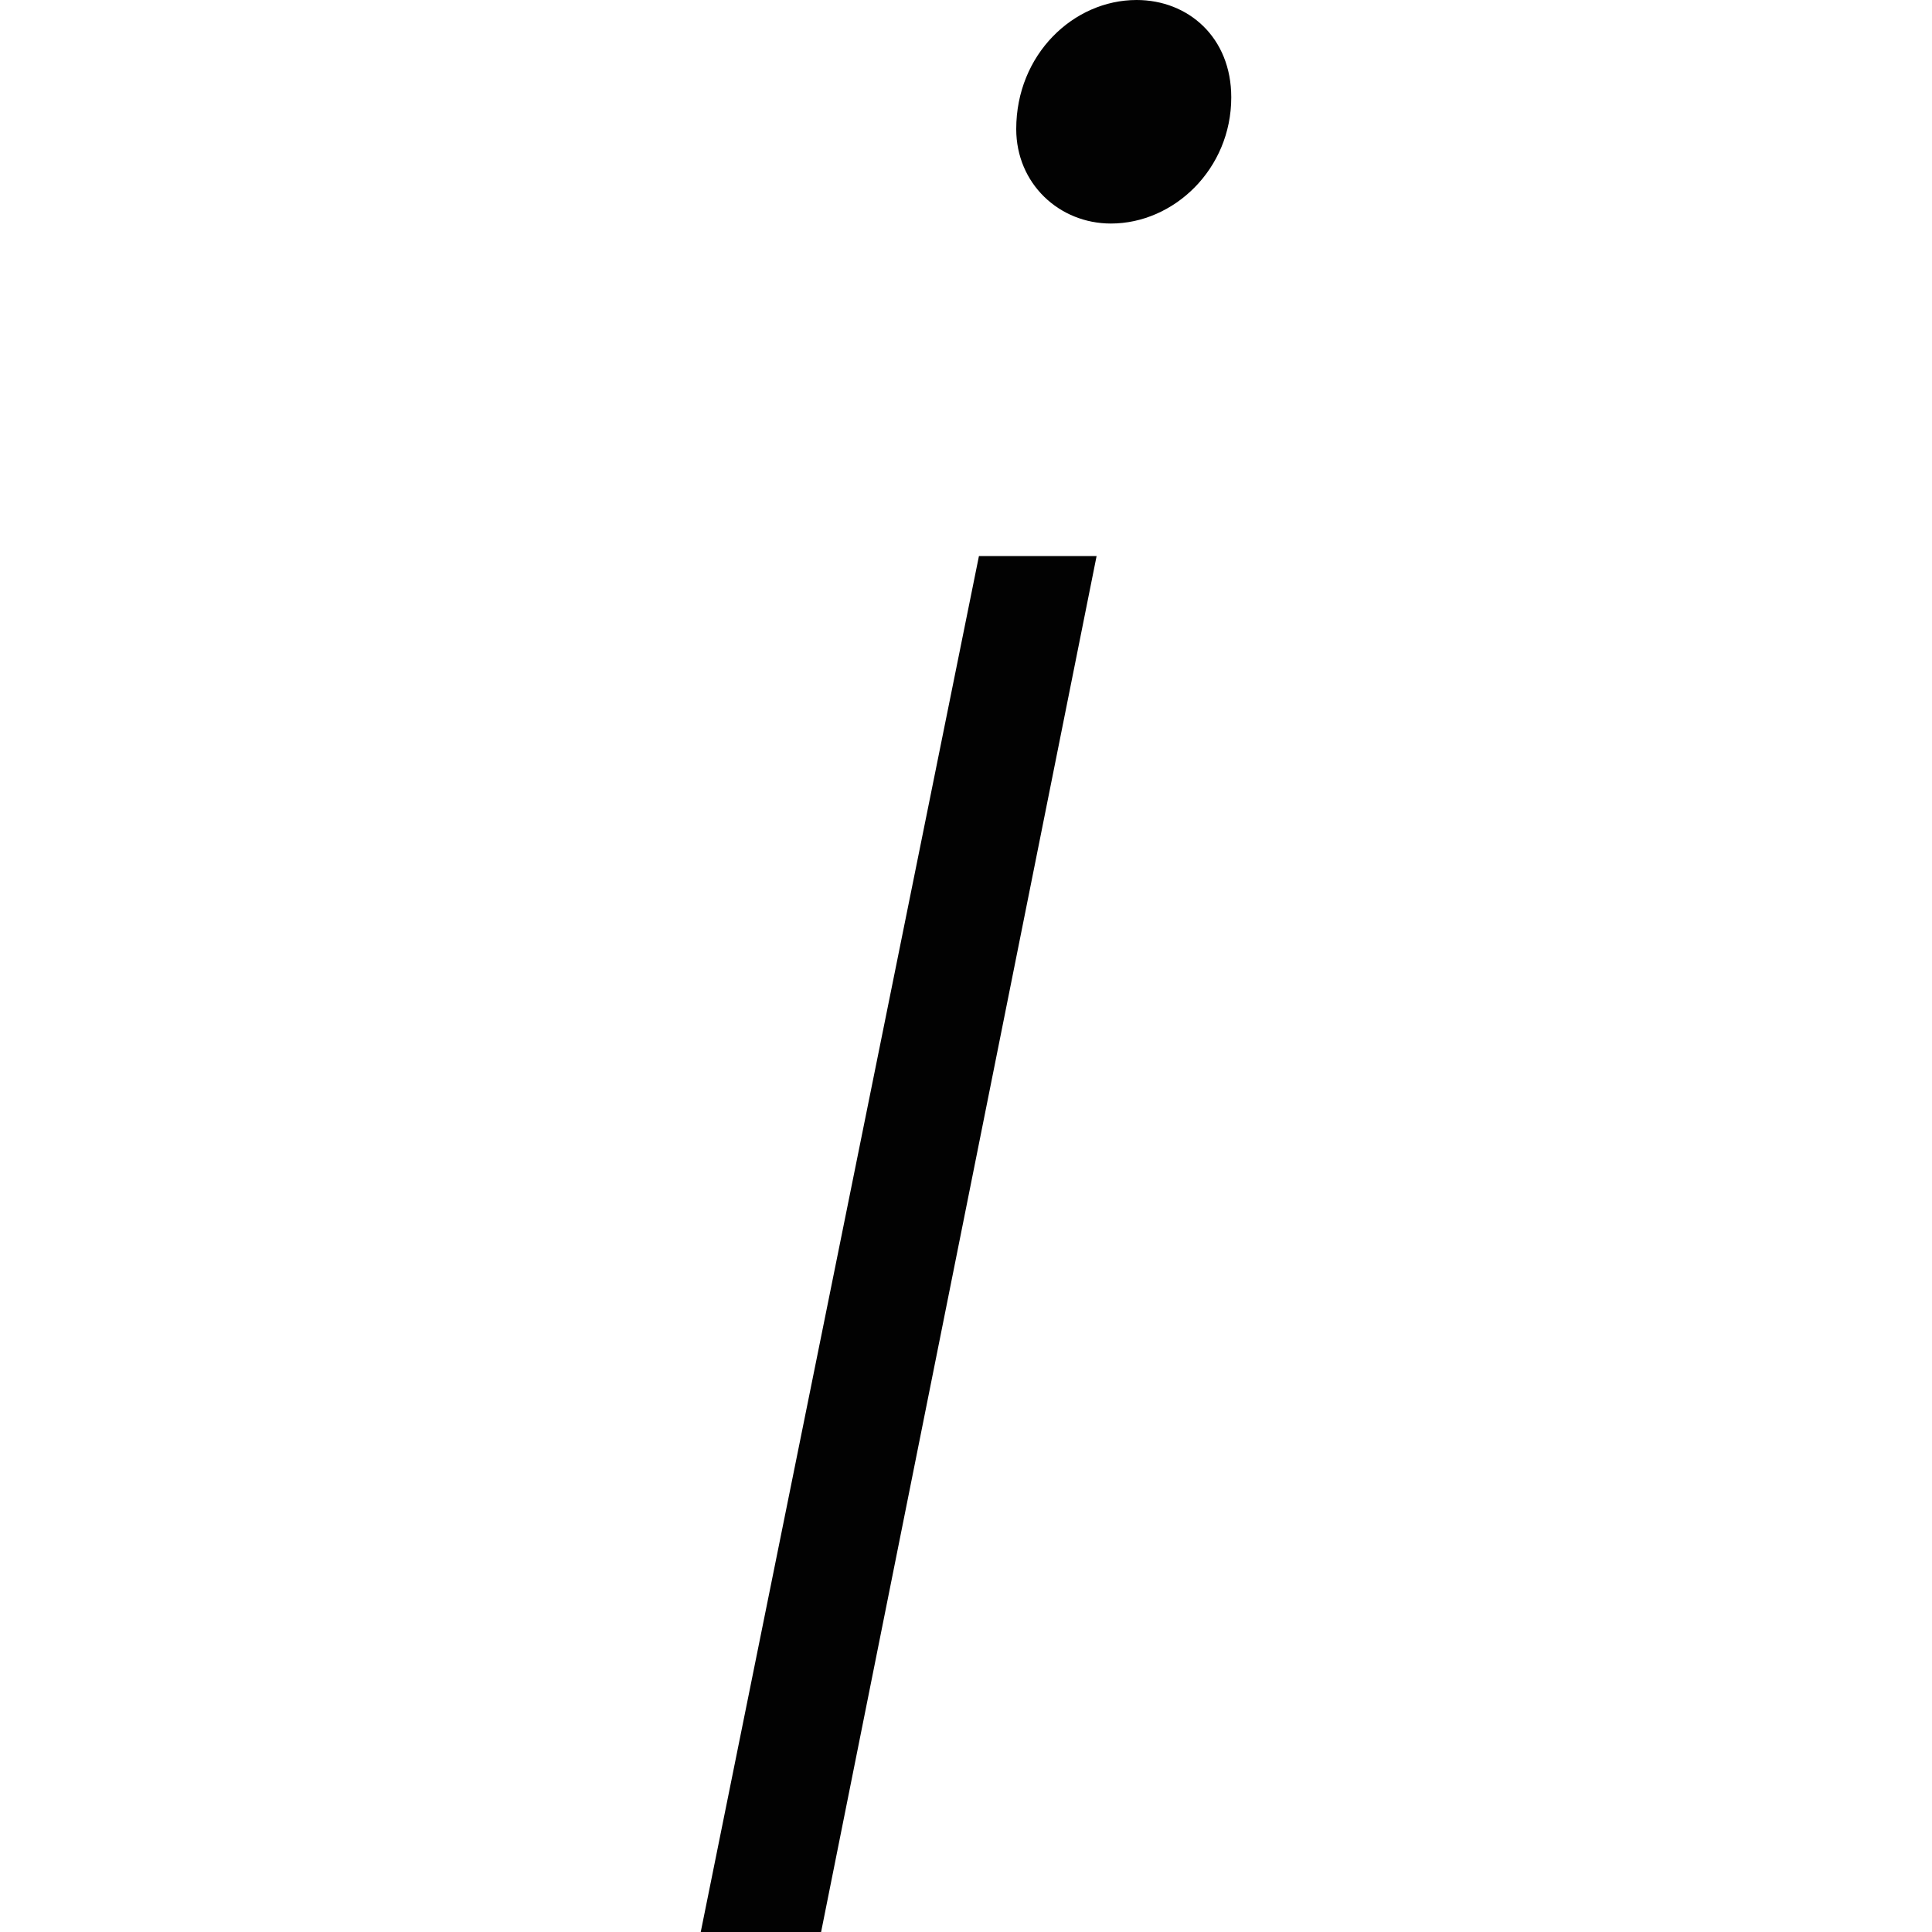 <?xml version="1.0" encoding="utf-8"?>
<!-- Generator: Adobe Illustrator 19.1.0, SVG Export Plug-In . SVG Version: 6.00 Build 0)  -->
<svg version="1.1" id="Ebene_1" xmlns="http://www.w3.org/2000/svg" xmlns:xlink="http://www.w3.org/1999/xlink" x="0px" y="0px"
	 viewBox="0 0 1000 1000" style="enable-background:new 0 0 1000 1000;" xml:space="preserve">
<style type="text/css">
	.st0{fill:#020202;}
</style>
<g>
	<path class="st0" d="M506.7,287.8h60.9L425,1000h-62.3L506.7,287.8z M526,66.8C526,28.2,555.6,0,588.3,0c26.7,0,49,19.3,49,50.4
		c0,37.1-29.7,65.3-62.3,65.3C548.2,115.7,526,95,526,66.8z"/>
</g>
</svg>
